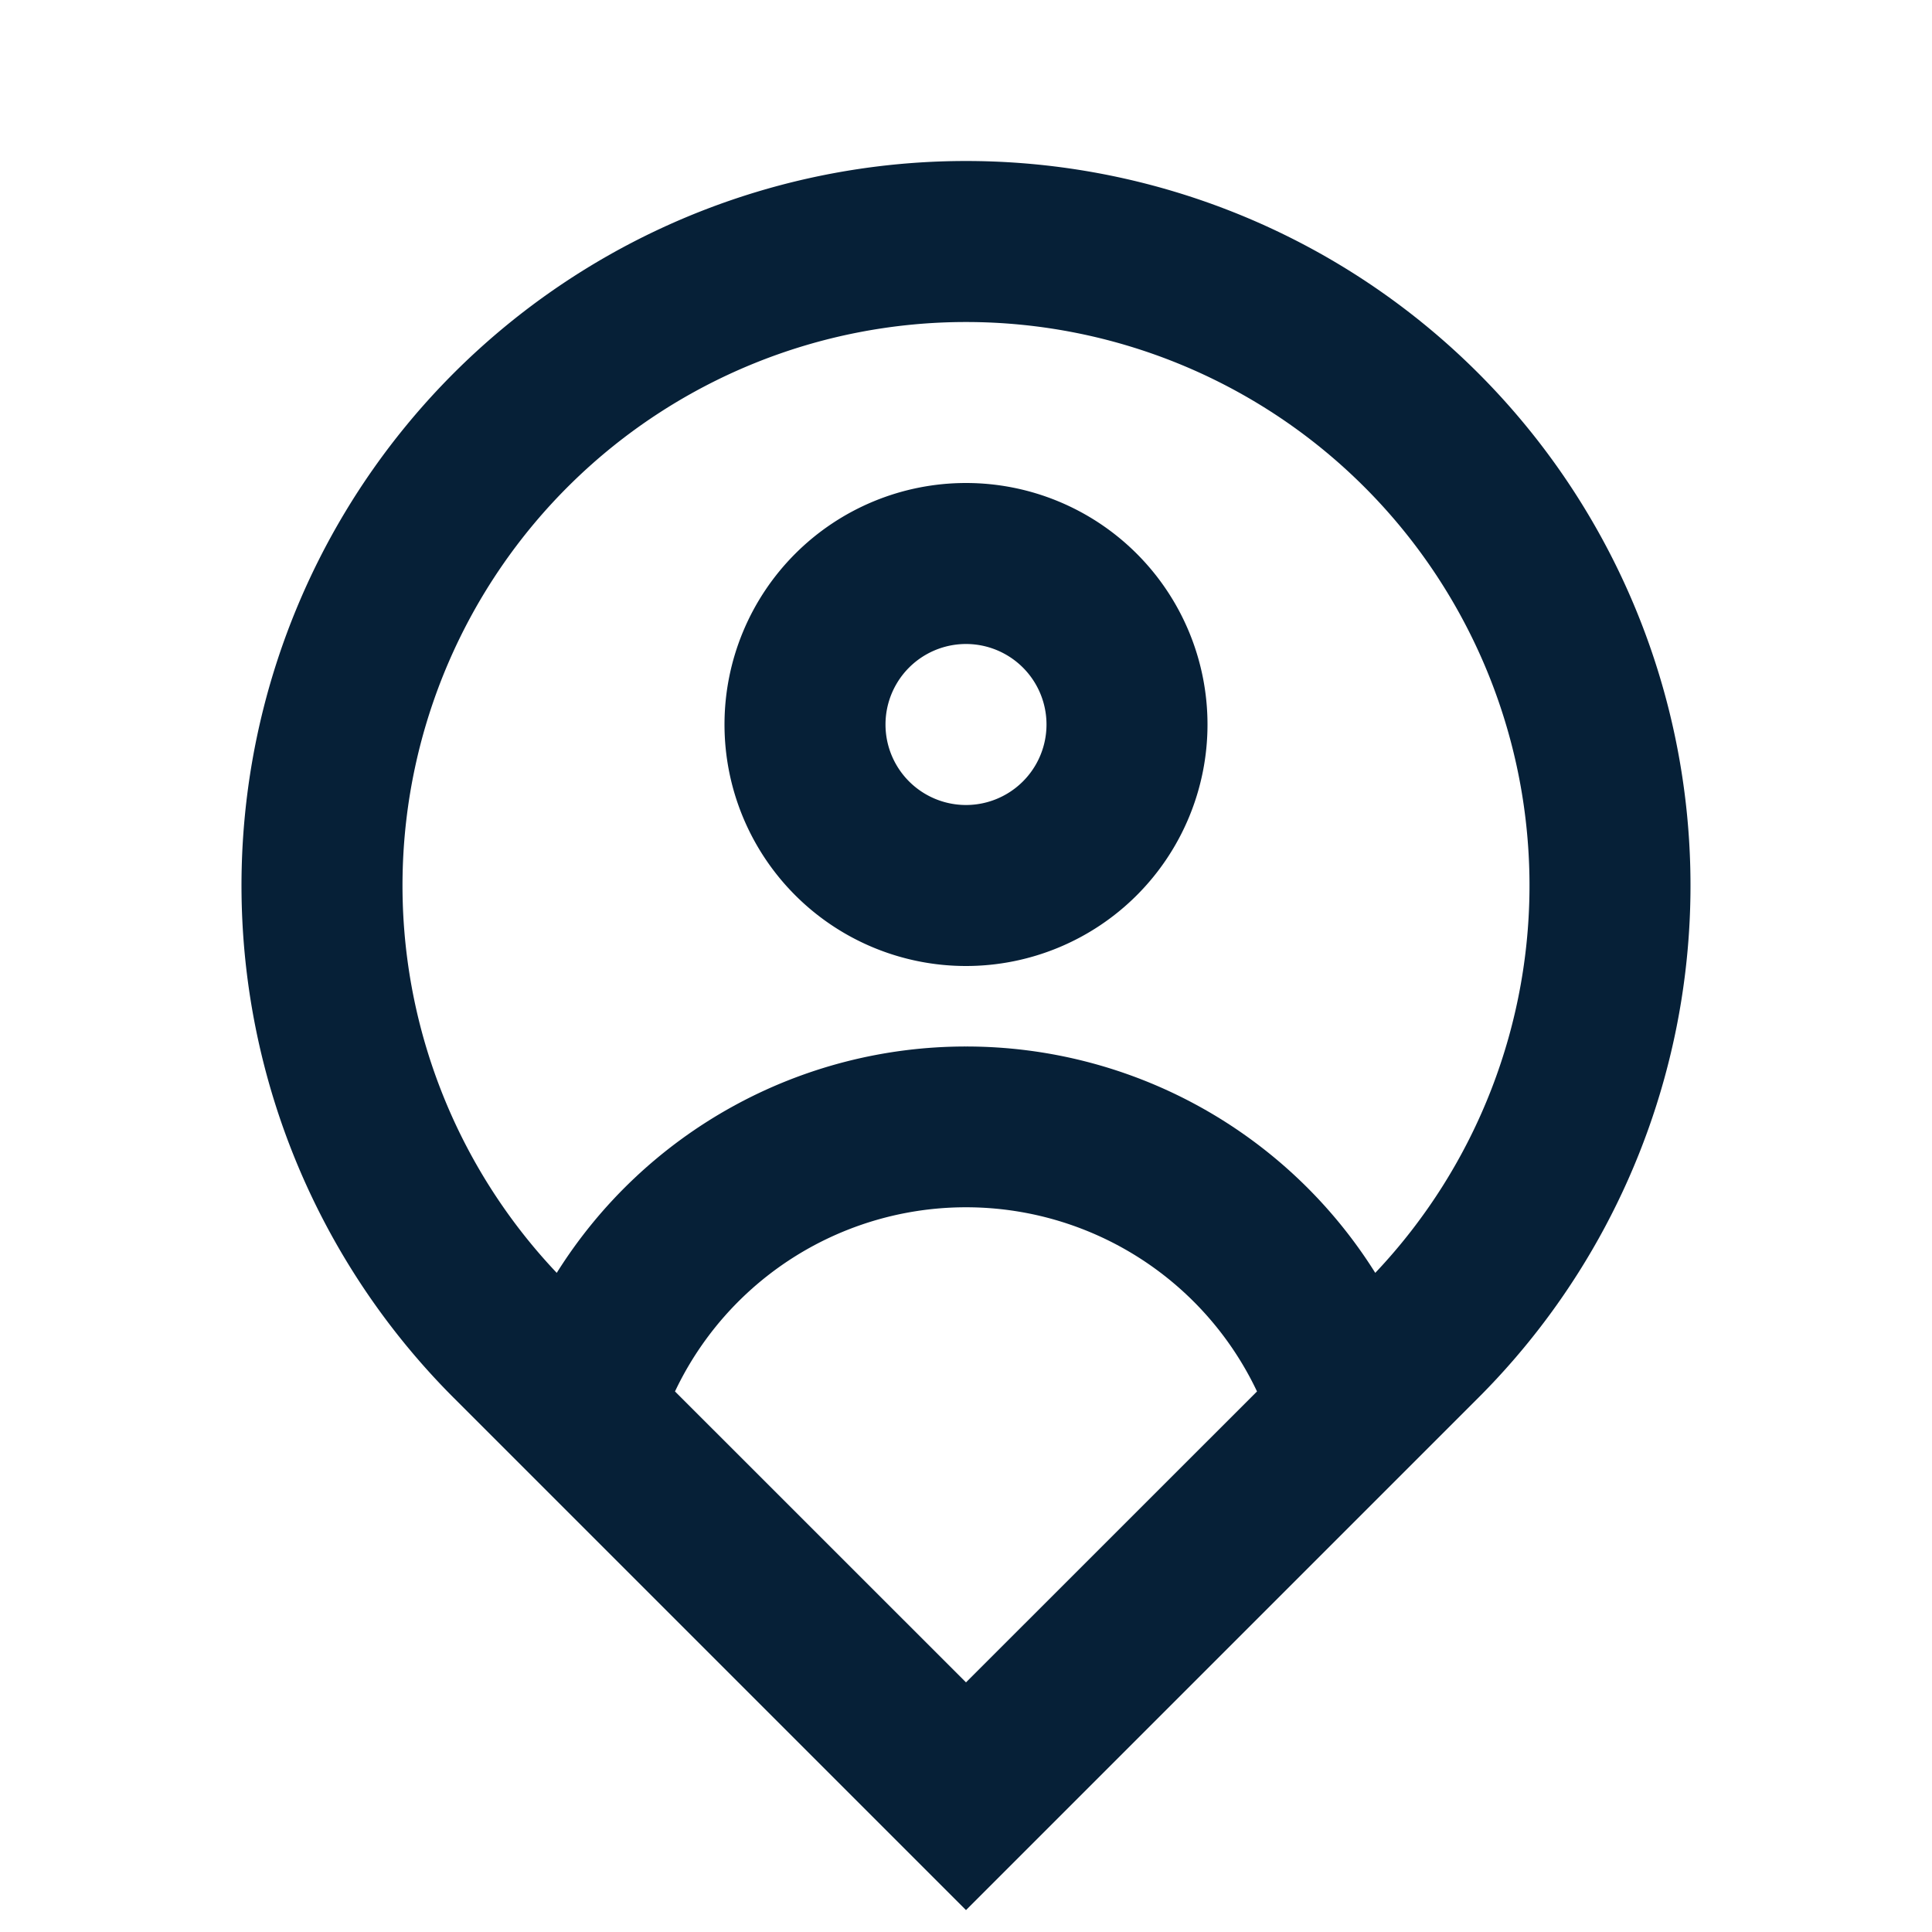 <svg xmlns="http://www.w3.org/2000/svg" viewBox="0 0 24 24">
	<style type="text/css">
		.st0{fill:#062037;}
	</style>
	<path fill="none" d="M0 0h24v24H0z"/><path class="st0" d="M17.084 15.812a7 7 0 1 0-10.168 0A5.996 5.996 0 0 1 12 13a5.996 5.996 0 0 1 5.084 2.812zm-8.699 1.473L12 20.899l3.615-3.614a4 4 0 0 0-7.23 0zM12 23.728l-6.364-6.364a9 9 0 1 1 12.728 0L12 23.728zM12 10a1 1 0 1 0 0-2 1 1 0 0 0 0 2zm0 2a3 3 0 1 1 0-6 3 3 0 0 1 0 6z"/>
</svg>
